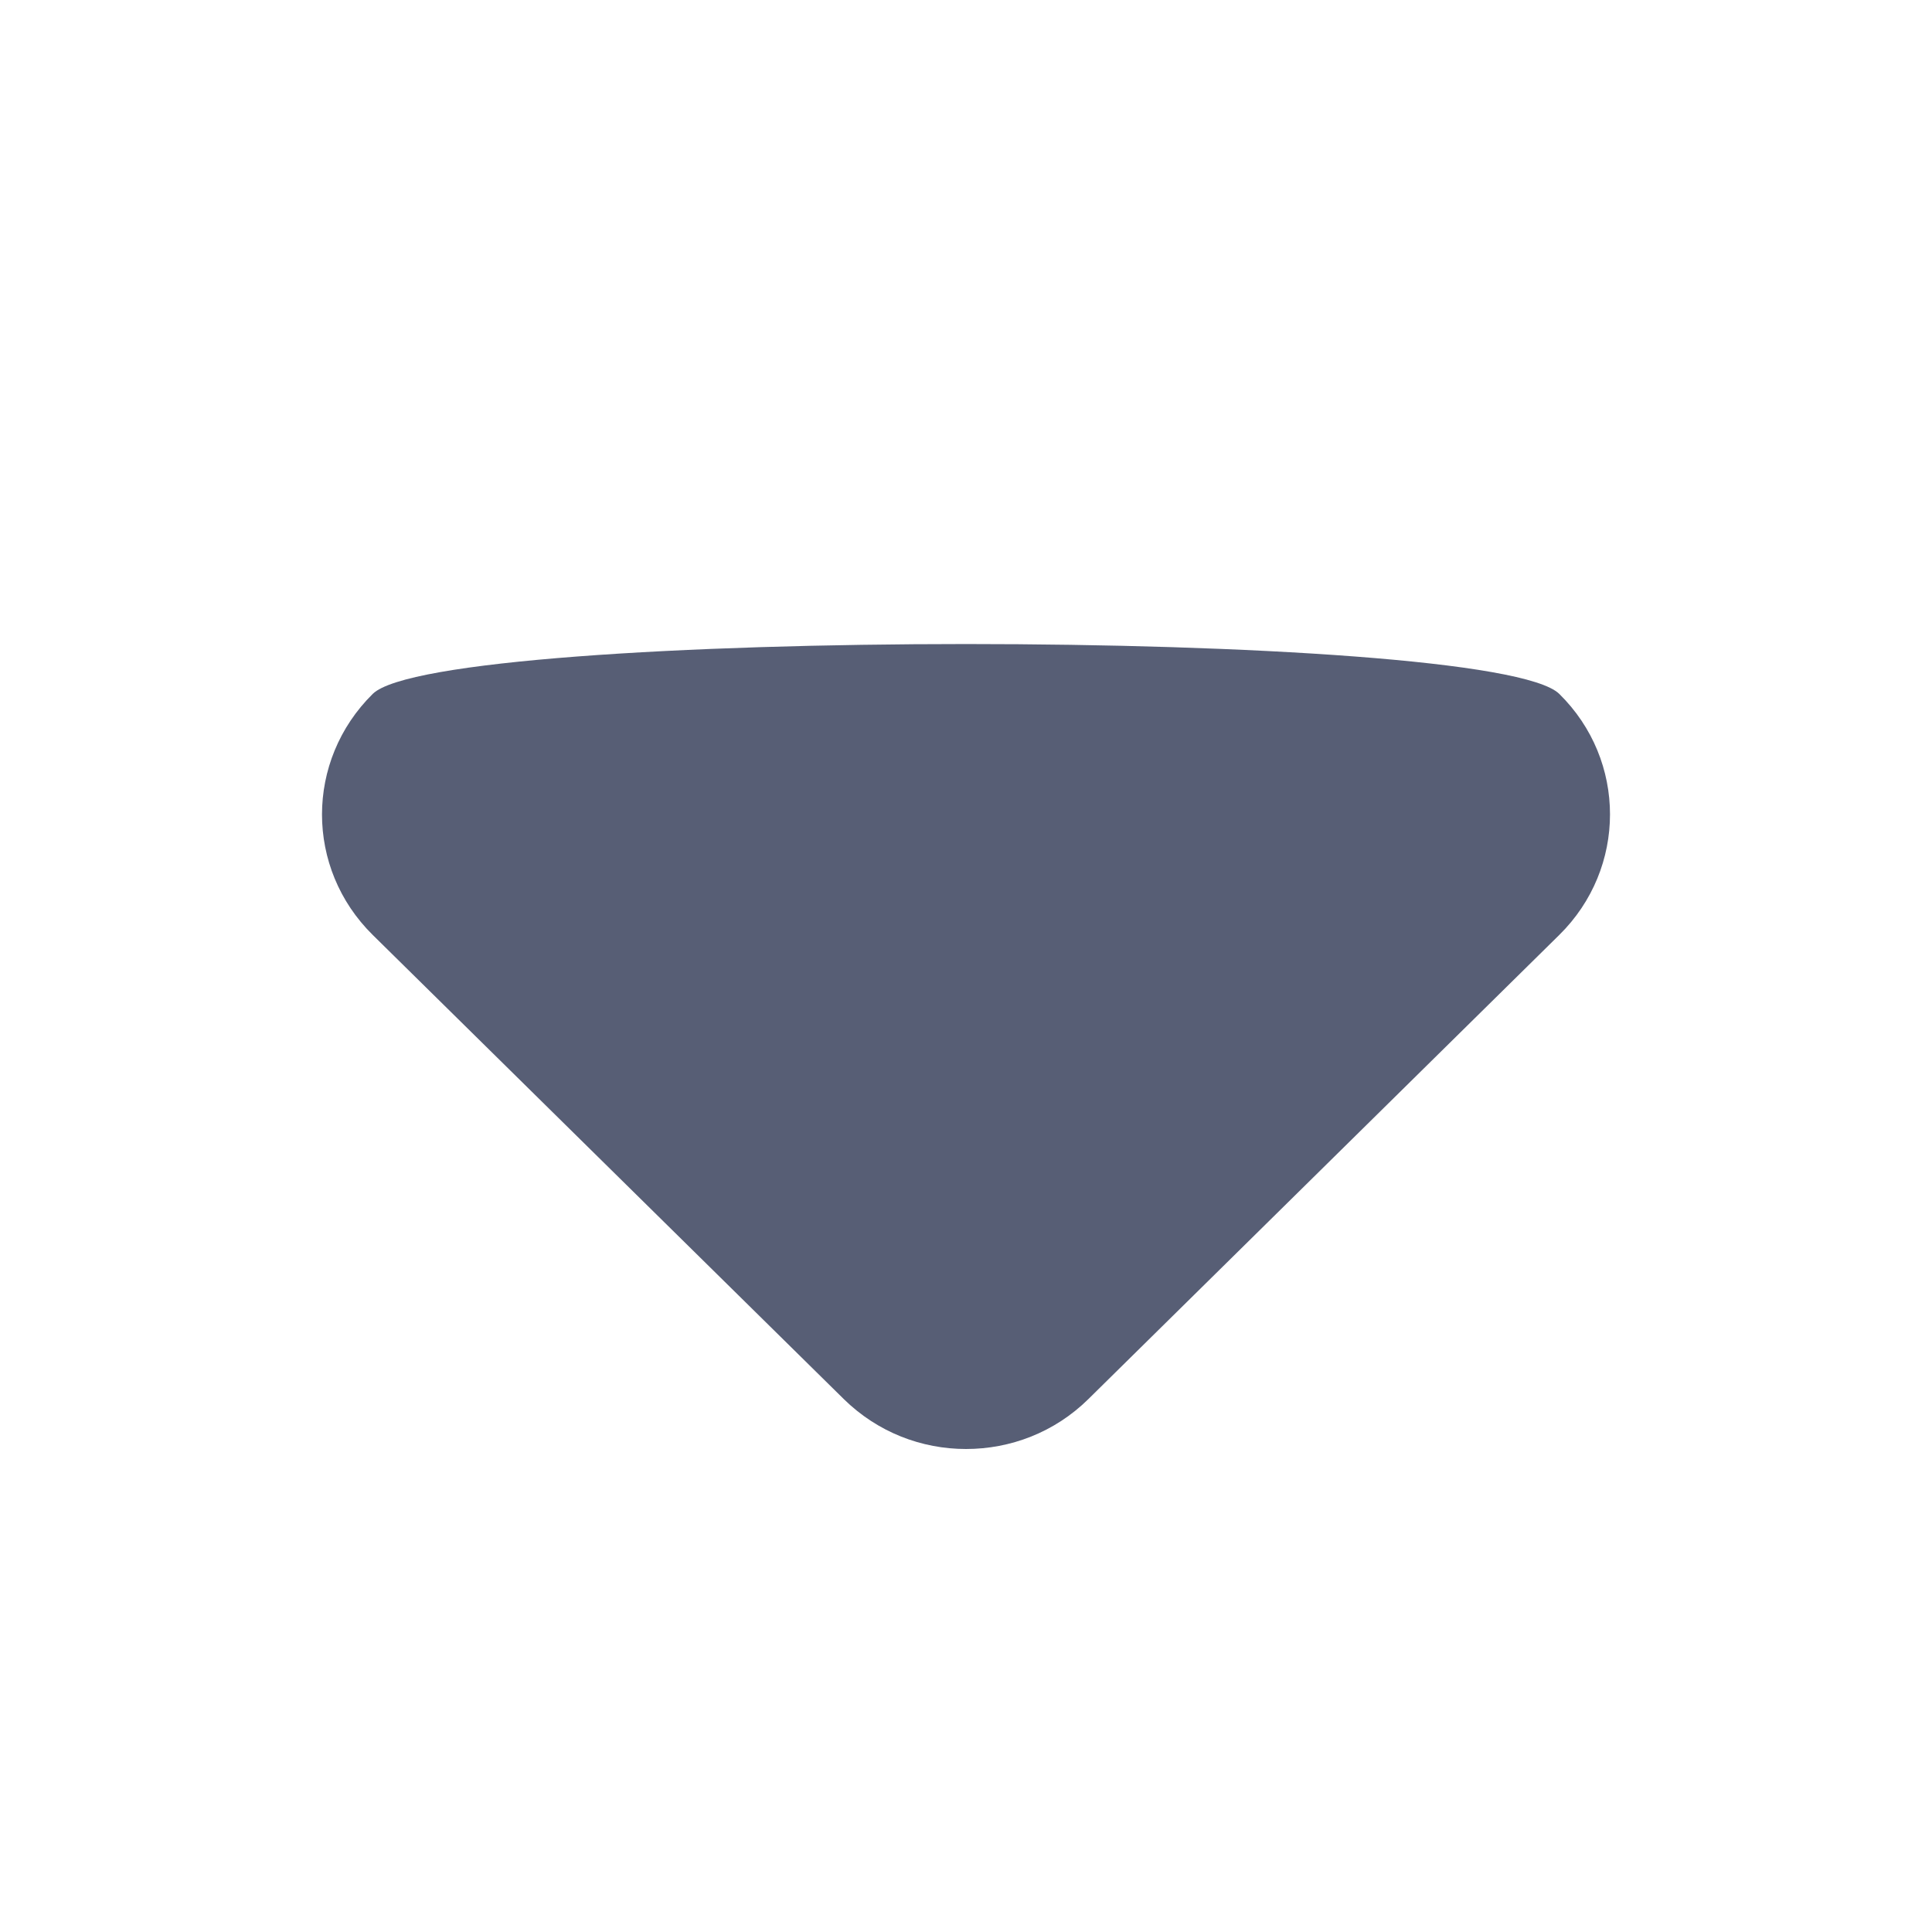 <svg xmlns="http://www.w3.org/2000/svg" xmlns:xlink="http://www.w3.org/1999/xlink" width="12" height="12" version="1.1" viewBox="0 0 12 12"><title>dropdown-caret-up</title><desc>Created with Sketch.</desc><g id="dropdown-caret-up" fill="none" fill-rule="evenodd" stroke="none" stroke-width="1"><path id="dropdown-caret" fill="#575E75" d="M6,9 C5.725,9 5.452,8.897 5.241,8.69 L2.315,5.807 C1.895,5.393 1.895,4.725 2.315,4.31 C2.733,3.897 9.267,3.897 9.685,4.31 C10.105,4.723 10.105,5.393 9.685,5.807 L6.76,8.69 C6.55,8.897 6.276,9 6,9"/></g></svg>